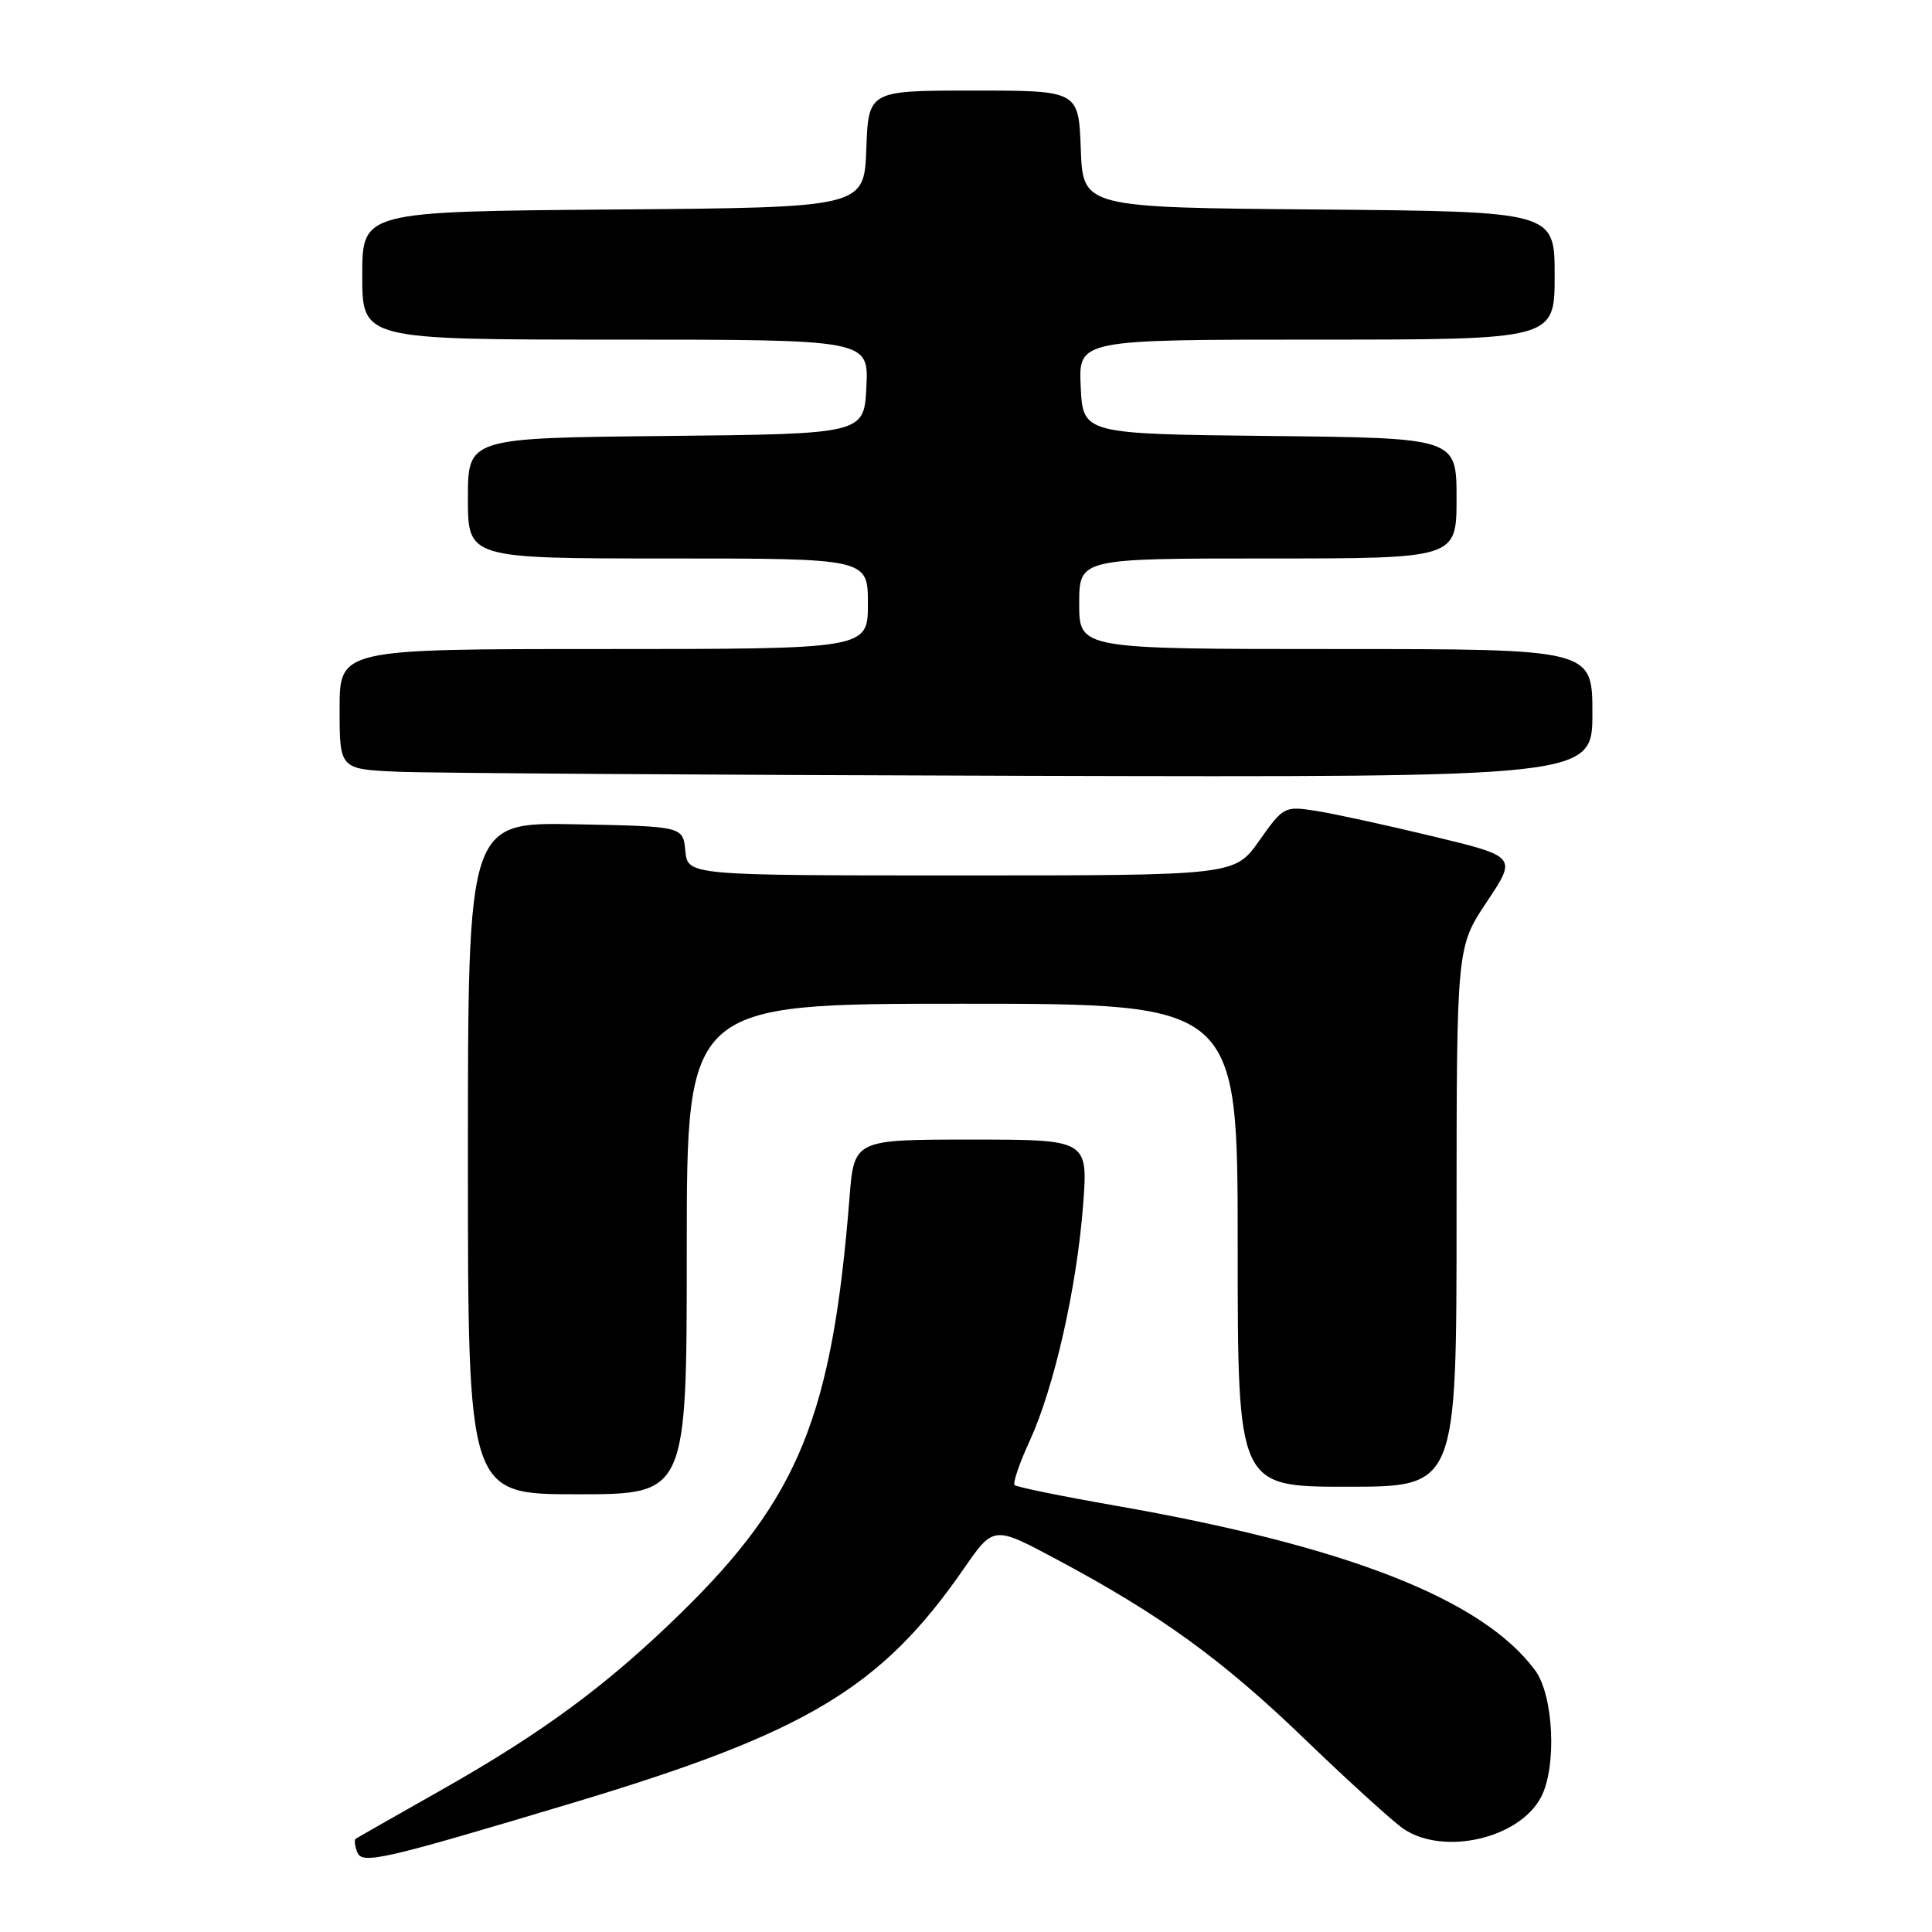 <?xml version="1.0" encoding="UTF-8" standalone="no"?>
<!DOCTYPE svg PUBLIC "-//W3C//DTD SVG 1.1//EN" "http://www.w3.org/Graphics/SVG/1.1/DTD/svg11.dtd" >
<svg xmlns="http://www.w3.org/2000/svg" xmlns:xlink="http://www.w3.org/1999/xlink" version="1.1" viewBox="0 0 256 256">
 <g >
 <path fill="currentColor"
d=" M 75.86 238.90 C 106.89 229.59 116.75 223.69 127.73 207.83 C 131.66 202.16 131.66 202.16 140.00 206.62 C 153.81 213.99 161.96 219.90 173.00 230.55 C 178.78 236.11 184.61 241.41 185.97 242.33 C 191.28 245.91 201.25 243.64 204.17 238.18 C 206.31 234.18 205.88 224.66 203.41 221.32 C 196.42 211.90 178.53 204.88 147.71 199.49 C 140.67 198.26 134.70 197.04 134.44 196.78 C 134.18 196.52 135.08 193.87 136.45 190.90 C 139.69 183.82 142.67 170.66 143.51 159.75 C 144.18 151.00 144.18 151.00 128.68 151.00 C 113.17 151.00 113.17 151.00 112.56 158.75 C 110.27 187.58 105.85 198.46 90.25 213.71 C 80.50 223.25 71.97 229.55 58.52 237.16 C 52.46 240.59 47.33 243.51 47.13 243.65 C 46.92 243.80 47.01 244.59 47.33 245.41 C 47.97 247.08 50.53 246.50 75.86 238.90 Z  M 91.00 165.50 C 91.00 133.00 91.00 133.00 127.50 133.00 C 164.00 133.00 164.00 133.00 164.00 165.00 C 164.00 197.00 164.00 197.00 178.50 197.00 C 193.00 197.00 193.00 197.00 193.00 161.25 C 193.01 125.50 193.01 125.50 197.01 119.50 C 201.01 113.50 201.01 113.50 189.75 110.79 C 183.56 109.30 176.61 107.79 174.30 107.43 C 170.20 106.80 170.04 106.89 166.86 111.39 C 163.61 116.00 163.61 116.00 127.37 116.00 C 91.13 116.00 91.13 116.00 90.81 112.75 C 90.50 109.50 90.50 109.50 76.25 109.22 C 62.00 108.95 62.00 108.95 62.00 153.47 C 62.00 198.00 62.00 198.00 76.50 198.00 C 91.00 198.00 91.00 198.00 91.00 165.50 Z  M 211.00 94.50 C 211.00 86.00 211.00 86.00 177.00 86.00 C 143.00 86.00 143.00 86.00 143.00 80.00 C 143.00 74.00 143.00 74.00 168.00 74.00 C 193.00 74.00 193.00 74.00 193.00 66.02 C 193.00 58.03 193.00 58.03 168.25 57.77 C 143.50 57.50 143.50 57.50 143.20 51.25 C 142.90 45.00 142.90 45.00 174.45 45.00 C 206.00 45.00 206.00 45.00 206.00 36.51 C 206.00 28.03 206.00 28.03 174.75 27.76 C 143.50 27.50 143.50 27.50 143.21 19.75 C 142.92 12.00 142.92 12.00 129.00 12.00 C 115.08 12.00 115.08 12.00 114.79 19.75 C 114.50 27.50 114.50 27.50 81.25 27.76 C 48.00 28.03 48.00 28.03 48.00 36.51 C 48.00 45.00 48.00 45.00 81.55 45.00 C 115.10 45.00 115.10 45.00 114.80 51.25 C 114.50 57.50 114.50 57.50 88.25 57.77 C 62.00 58.03 62.00 58.03 62.00 66.02 C 62.00 74.00 62.00 74.00 88.50 74.00 C 115.00 74.00 115.00 74.00 115.00 80.00 C 115.00 86.00 115.00 86.00 80.00 86.00 C 45.00 86.00 45.00 86.00 45.00 93.96 C 45.00 101.92 45.00 101.92 52.75 102.26 C 57.01 102.44 94.36 102.69 135.75 102.80 C 211.00 103.00 211.00 103.00 211.00 94.50 Z "/>
</g>
</svg>